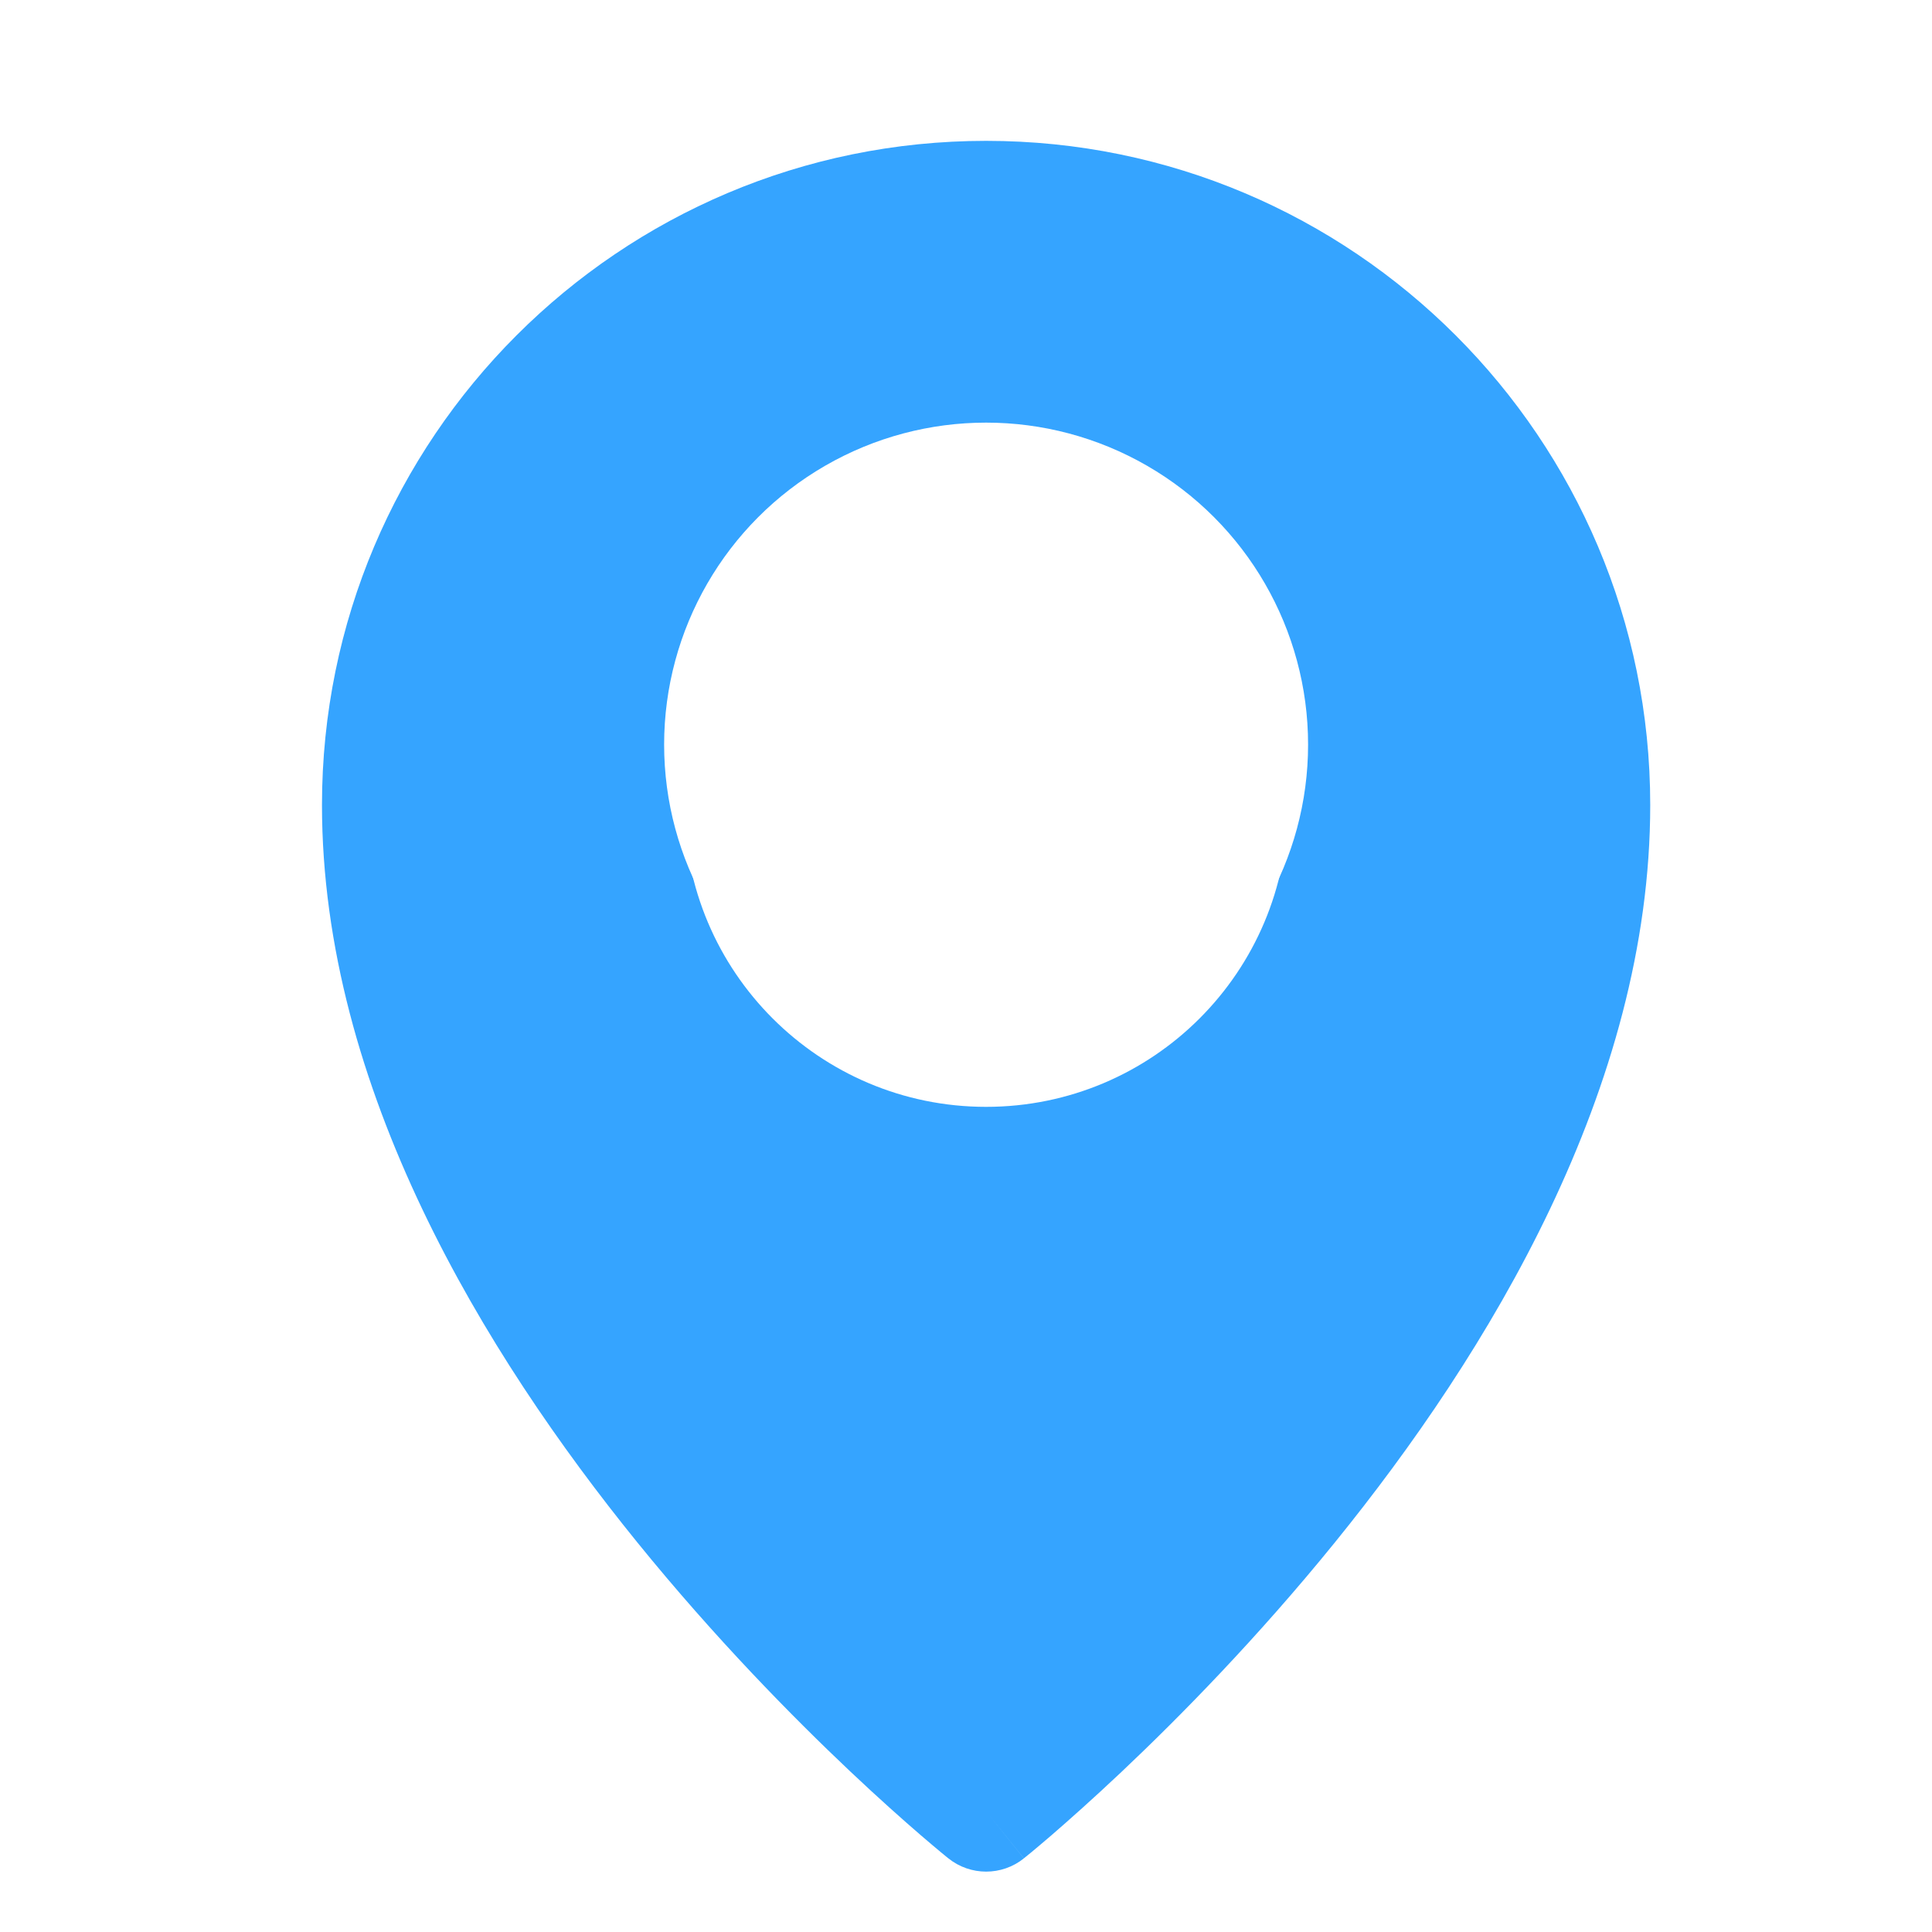 <svg width="32" height="32" viewBox="0 0 32 32" fill="none" xmlns="http://www.w3.org/2000/svg">
<g clip-path="url(#clip0_1840_28383)">
<g filter="url(#filter0_d_1840_28383)">
<path d="M5.333 12.333C5.333 6.258 10.258 1.333 16.333 1.333C22.408 1.333 27.333 6.258 27.333 12.333C27.333 17.021 24.649 21.416 22.11 24.547C20.825 26.131 19.543 27.434 18.582 28.342C18.101 28.796 17.699 29.152 17.416 29.397C17.274 29.519 17.162 29.613 17.084 29.678C17.045 29.71 17.014 29.735 16.993 29.752L16.968 29.772L16.961 29.778L16.959 29.78C16.959 29.78 16.958 29.781 16.333 29C15.709 29.781 15.708 29.78 15.708 29.78L15.705 29.778L15.698 29.772L15.673 29.752C15.652 29.735 15.622 29.71 15.583 29.678C15.505 29.613 15.393 29.519 15.251 29.397C14.967 29.152 14.565 28.796 14.084 28.342C13.123 27.434 11.841 26.131 10.556 24.547C8.018 21.416 5.333 17.021 5.333 12.333ZM16.333 29L16.958 29.781C16.593 30.073 16.073 30.073 15.708 29.78L16.333 29ZM11.333 12.333C11.333 15.095 13.572 17.333 16.333 17.333C19.095 17.333 21.333 15.095 21.333 12.333C21.333 9.572 19.095 7.333 16.333 7.333C13.572 7.333 11.333 9.572 11.333 12.333Z" fill="#35A4FF"/>
</g>
<circle cx="16.333" cy="12.333" r="5.333" fill="white"/>
</g>
<defs>
<filter id="filter0_d_1840_28383" x="3.333" y="0.333" width="26" height="32.666" filterUnits="userSpaceOnUse" color-interpolation-filters="sRGB">
<feFlood flood-opacity="0" result="BackgroundImageFix"/>
<feColorMatrix in="SourceAlpha" type="matrix" values="0 0 0 0 0 0 0 0 0 0 0 0 0 0 0 0 0 0 127 0" result="hardAlpha"/>
<feOffset dy="1"/>
<feGaussianBlur stdDeviation="1"/>
<feComposite in2="hardAlpha" operator="out"/>
<feColorMatrix type="matrix" values="0 0 0 0 0.059 0 0 0 0 0.09 0 0 0 0 0.165 0 0 0 0.25 0"/>
<feBlend mode="normal" in2="BackgroundImageFix" result="effect1_dropShadow_1840_28383"/>
<feBlend mode="normal" in="SourceGraphic" in2="effect1_dropShadow_1840_28383" result="shape"/>
</filter>
<clipPath id="clip0_1840_28383">
<rect width="32" height="32" fill="white"/>
</clipPath>
</defs>
</svg>
